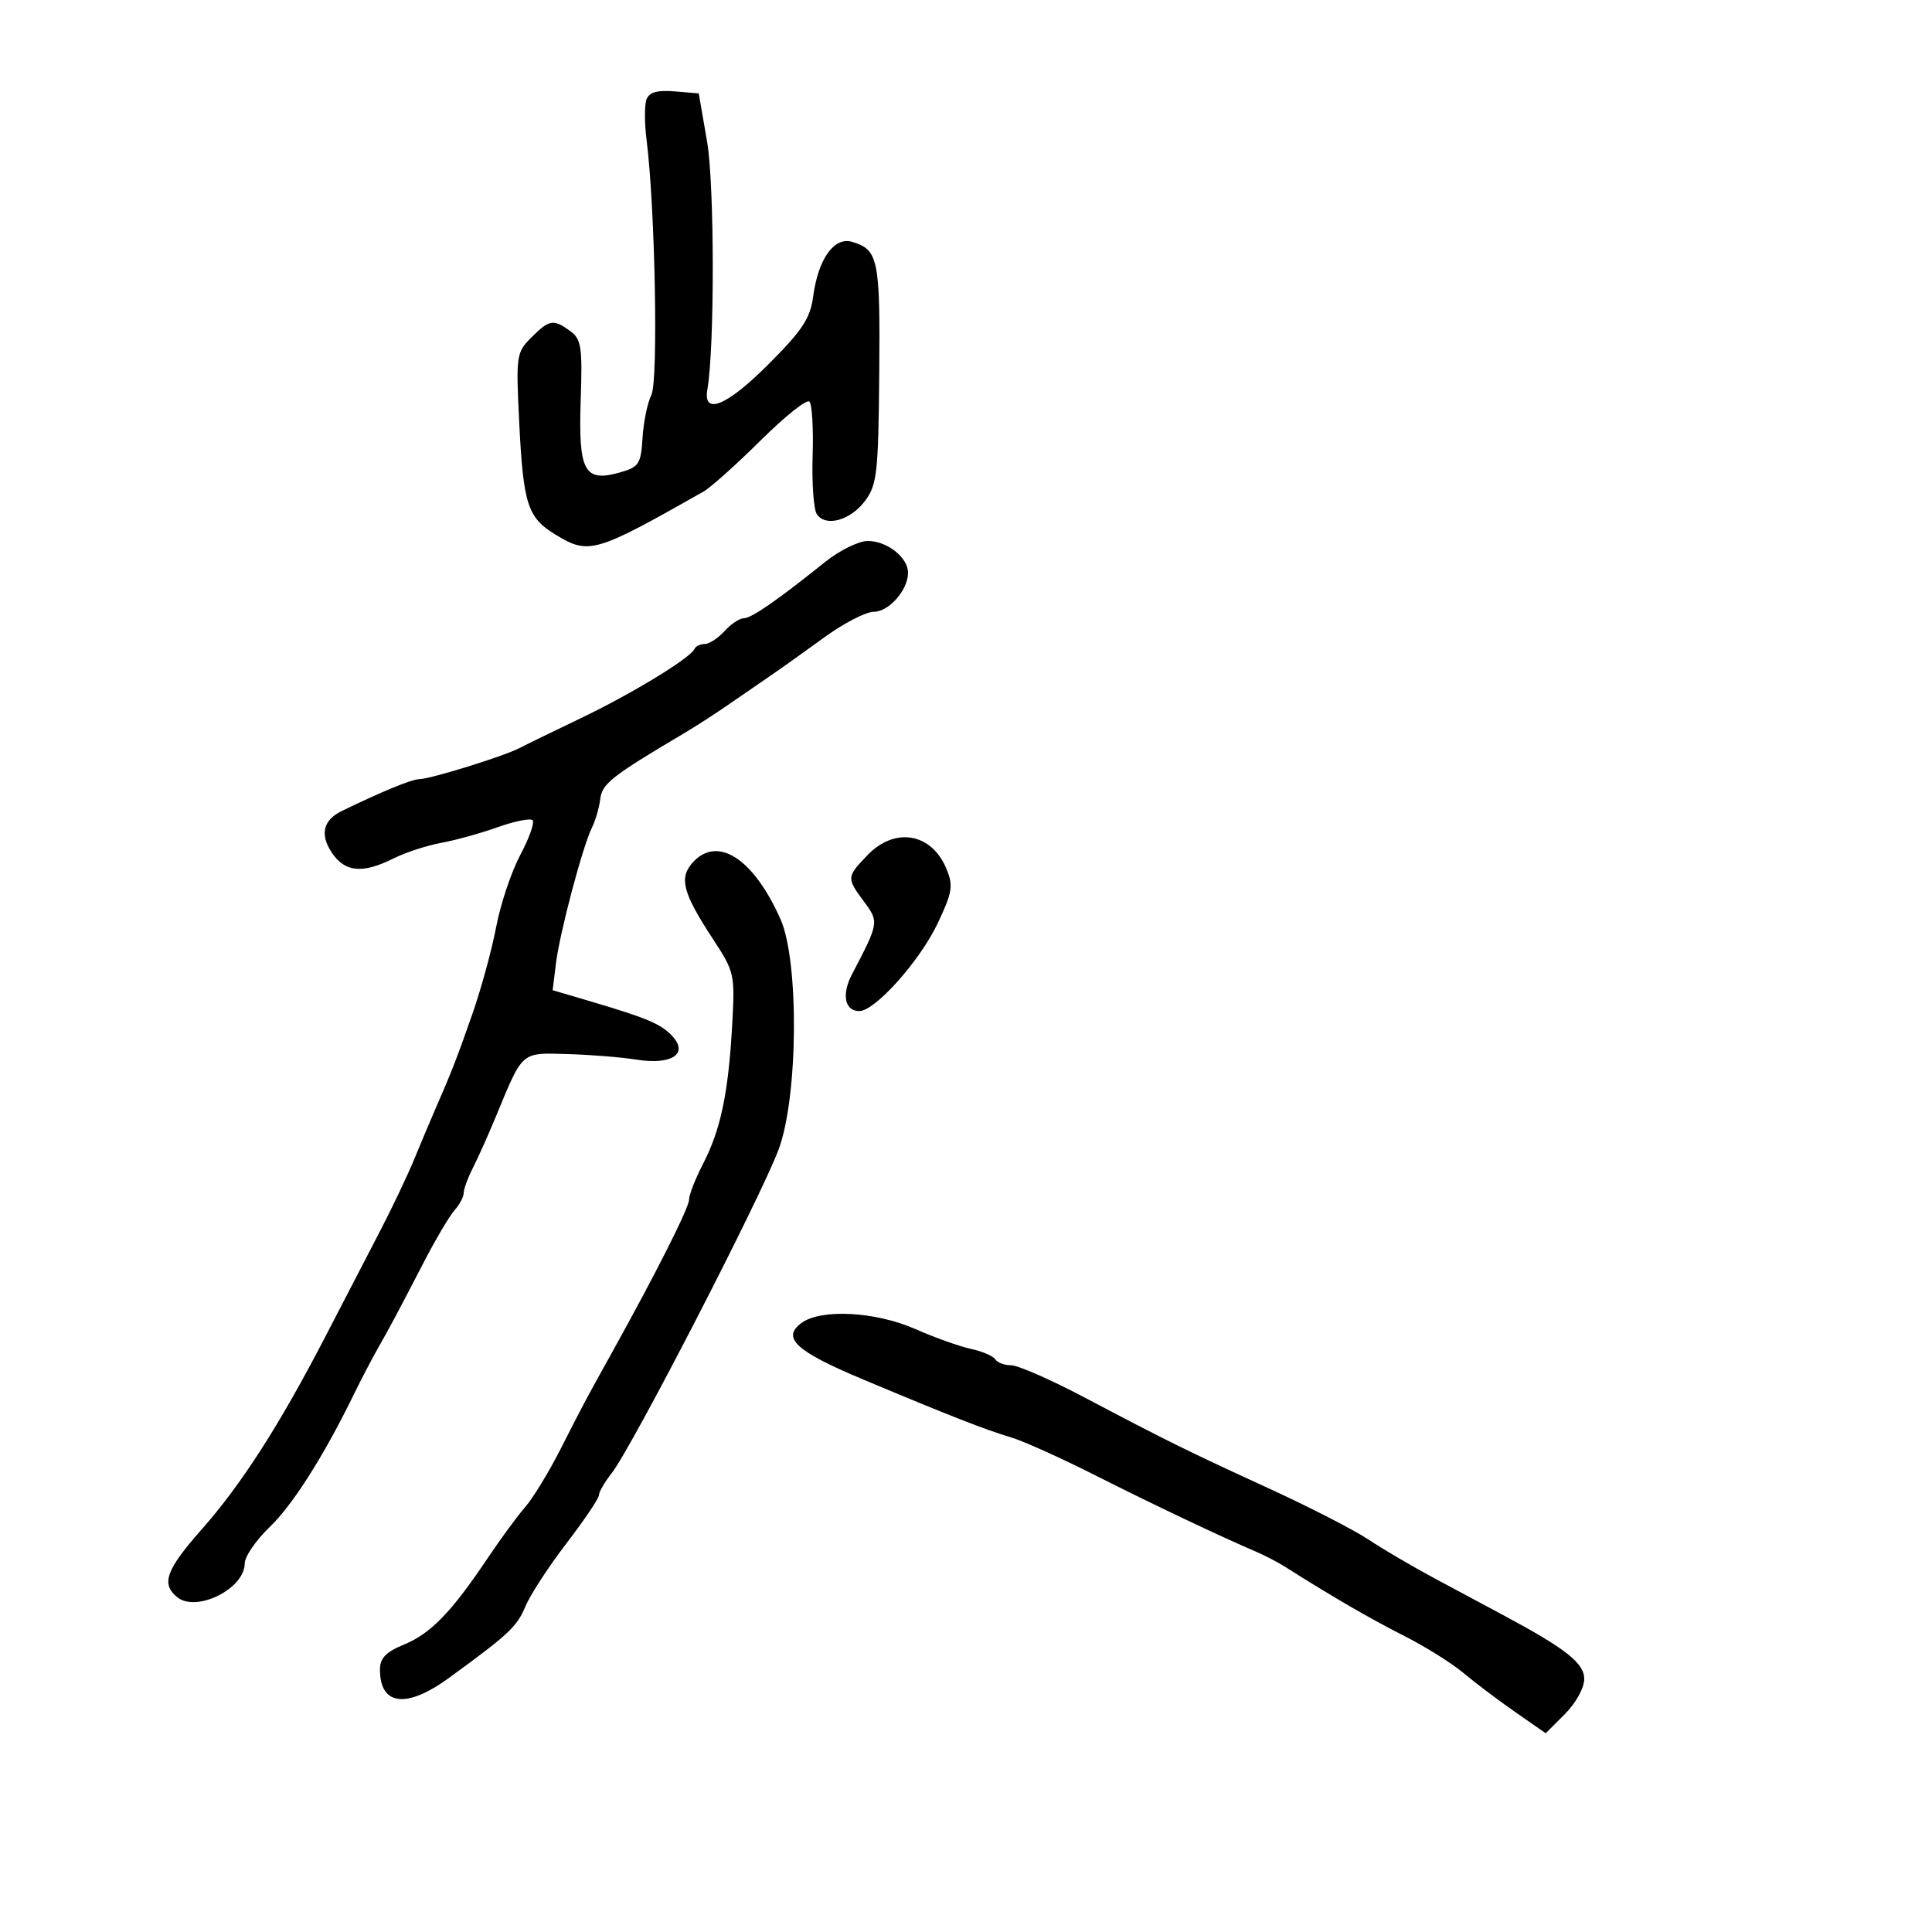 <svg xmlns="http://www.w3.org/2000/svg" width="300" height="300" viewBox="0 0 300 300" version="1.1">
  <defs/>
  <path d="M128.138,87.25 C130.366,85.463 133.349,84 134.766,84 C137.745,84 141,86.575 141,88.932 C141,91.623 138.031,95 135.666,95 C134.445,95 130.983,96.794 127.973,98.987 C124.963,101.181 121.15,103.894 119.5,105.018 C117.85,106.142 114.925,108.154 113,109.49 C111.075,110.827 107.925,112.853 106,113.994 C95.008,120.507 93.49,121.702 93.208,124.06 C93.048,125.402 92.47,127.4 91.923,128.5 C90.464,131.438 86.907,144.855 86.323,149.628 L85.818,153.757 L91.659,155.481 C100.569,158.111 102.716,159.029 104.453,160.948 C106.939,163.696 104.229,165.404 98.769,164.531 C96.421,164.156 91.595,163.77 88.044,163.675 C84.994,163.592 83.308,163.479 82.053,164.16 C80.338,165.09 79.428,167.503 76.949,173.5 C75.812,176.25 74.234,179.774 73.441,181.331 C72.648,182.888 72,184.653 72,185.252 C72,185.852 71.364,187.053 70.586,187.921 C69.809,188.79 67.657,192.425 65.805,196 C61.614,204.089 60.73,205.746 58.604,209.5 C57.67,211.15 56.028,214.3 54.955,216.5 C50.293,226.06 45.462,233.674 41.867,237.128 C39.74,239.171 38,241.709 38,242.767 C38,246.709 30.459,250.456 27.487,247.989 C24.994,245.921 25.781,243.758 31.303,237.5 C37.527,230.446 43.379,221.323 50.545,207.5 C53.397,202 57.253,194.56 59.115,190.968 C60.977,187.375 63.325,182.425 64.334,179.968 C65.342,177.51 66.758,174.15 67.479,172.5 C70.113,166.471 70.935,164.365 73.359,157.426 C74.718,153.535 76.378,147.46 77.047,143.926 C77.717,140.392 79.403,135.36 80.794,132.745 C82.185,130.13 83.042,127.709 82.698,127.365 C82.354,127.021 79.919,127.507 77.286,128.445 C74.654,129.384 70.698,130.479 68.496,130.88 C66.293,131.281 62.962,132.371 61.092,133.304 C56.247,135.721 53.521,135.445 51.479,132.328 C49.651,129.538 50.199,127.333 53.067,125.935 C59.225,122.934 63.937,120.998 65.11,120.987 C66.834,120.971 78.227,117.433 80.689,116.149 C81.685,115.629 85.982,113.535 90.238,111.496 C98.127,107.716 107.232,102.167 107.833,100.773 C108.017,100.348 108.734,100 109.428,100 C110.122,100 111.505,99.1 112.5,98 C113.495,96.9 114.843,96 115.494,96 C116.685,96 120.648,93.258 128.138,87.25 Z M100.39,15.426 C100.813,14.323 102.065,13.968 104.742,14.189 L108.5,14.5 L109.798,22 C110.948,28.647 110.977,53.953 109.842,60.462 C109.127,64.561 112.834,63.055 119.248,56.64 C124.582,51.307 125.81,49.454 126.266,46.05 C127.051,40.199 129.52,36.725 132.306,37.551 C136.385,38.761 136.687,40.22 136.529,57.981 C136.392,73.427 136.187,75.273 134.338,77.759 C132.065,80.815 128.2,81.885 126.834,79.837 C126.343,79.102 126.051,75.034 126.185,70.798 C126.32,66.562 126.095,62.762 125.686,62.353 C125.278,61.944 121.866,64.664 118.104,68.397 C114.343,72.129 110.346,75.705 109.223,76.342 C92.342,85.916 91.442,86.177 86.225,82.996 C81.918,80.37 81.253,78.299 80.621,65.545 C80.109,55.202 80.176,54.733 82.499,52.41 C85.3,49.609 85.939,49.504 88.552,51.414 C90.27,52.671 90.451,53.877 90.169,62.231 C89.8,73.212 90.743,74.933 96.27,73.357 C99.226,72.514 99.523,72.057 99.774,67.968 C99.924,65.511 100.541,62.529 101.143,61.342 C102.237,59.189 101.731,32.244 100.4,21.736 C100.068,19.116 100.064,16.277 100.39,15.426 Z M107.565,133.928 C111.412,129.677 117,133.288 121.2,142.74 C124.112,149.292 123.935,170.418 120.9,178.5 C118.035,186.128 98.098,224.789 94.993,228.737 C93.897,230.13 93,231.675 93,232.171 C93,232.667 90.739,236.023 87.975,239.629 C85.211,243.235 82.343,247.638 81.601,249.412 C80.269,252.599 79.062,253.731 69.741,260.529 C63.126,265.354 59,264.863 59,259.249 C59,257.473 59.917,256.522 62.75,255.358 C66.874,253.665 70.098,250.336 75.689,242 C77.718,238.975 80.361,235.375 81.562,234 C82.763,232.625 85.233,228.575 87.05,225 C90.717,217.784 90.738,217.745 95.039,210 C101.913,197.621 107,187.526 107,186.263 C107,185.524 107.979,183.026 109.175,180.71 C111.903,175.428 113.098,169.751 113.685,159.279 C114.135,151.246 114.066,150.937 110.686,145.779 C106.018,138.657 105.402,136.318 107.565,133.928 Z M124.441,205.441 C127.462,203.198 135.944,203.644 142.126,206.371 C145.082,207.675 148.957,209.059 150.739,209.448 C152.52,209.836 154.234,210.569 154.548,211.077 C154.861,211.585 155.972,212 157.016,212 C158.059,212 163.095,214.203 168.207,216.896 C181.475,223.886 184.143,225.203 197,231.108 C203.325,234.013 210.3,237.592 212.5,239.062 C214.7,240.532 219.341,243.256 222.814,245.117 C226.287,246.978 231.012,249.508 233.314,250.74 C243.174,256.018 246,258.242 246,260.722 C246,262.089 244.69,264.463 243.009,266.145 L240.017,269.137 L235.259,265.827 C232.641,264.006 229.018,261.272 227.207,259.751 C225.395,258.23 221.226,255.629 217.942,253.971 C212.768,251.359 206.851,247.923 199.476,243.248 C198.389,242.559 196.375,241.515 195,240.928 C189.436,238.554 178.974,233.582 169.96,229.029 C164.713,226.379 158.863,223.748 156.96,223.184 C152.997,222.009 147.465,219.843 134.023,214.204 C123.576,209.821 121.32,207.759 124.441,205.441 Z M134.687,132.805 C138.952,128.353 144.651,129.329 146.961,134.907 C148.051,137.537 147.892,138.536 145.614,143.35 C142.848,149.198 135.883,157 133.43,157 C131.167,157 130.654,154.432 132.291,151.302 C136.488,143.277 136.505,143.175 134.177,140.026 C131.435,136.317 131.445,136.189 134.687,132.805 Z"/>
</svg>

